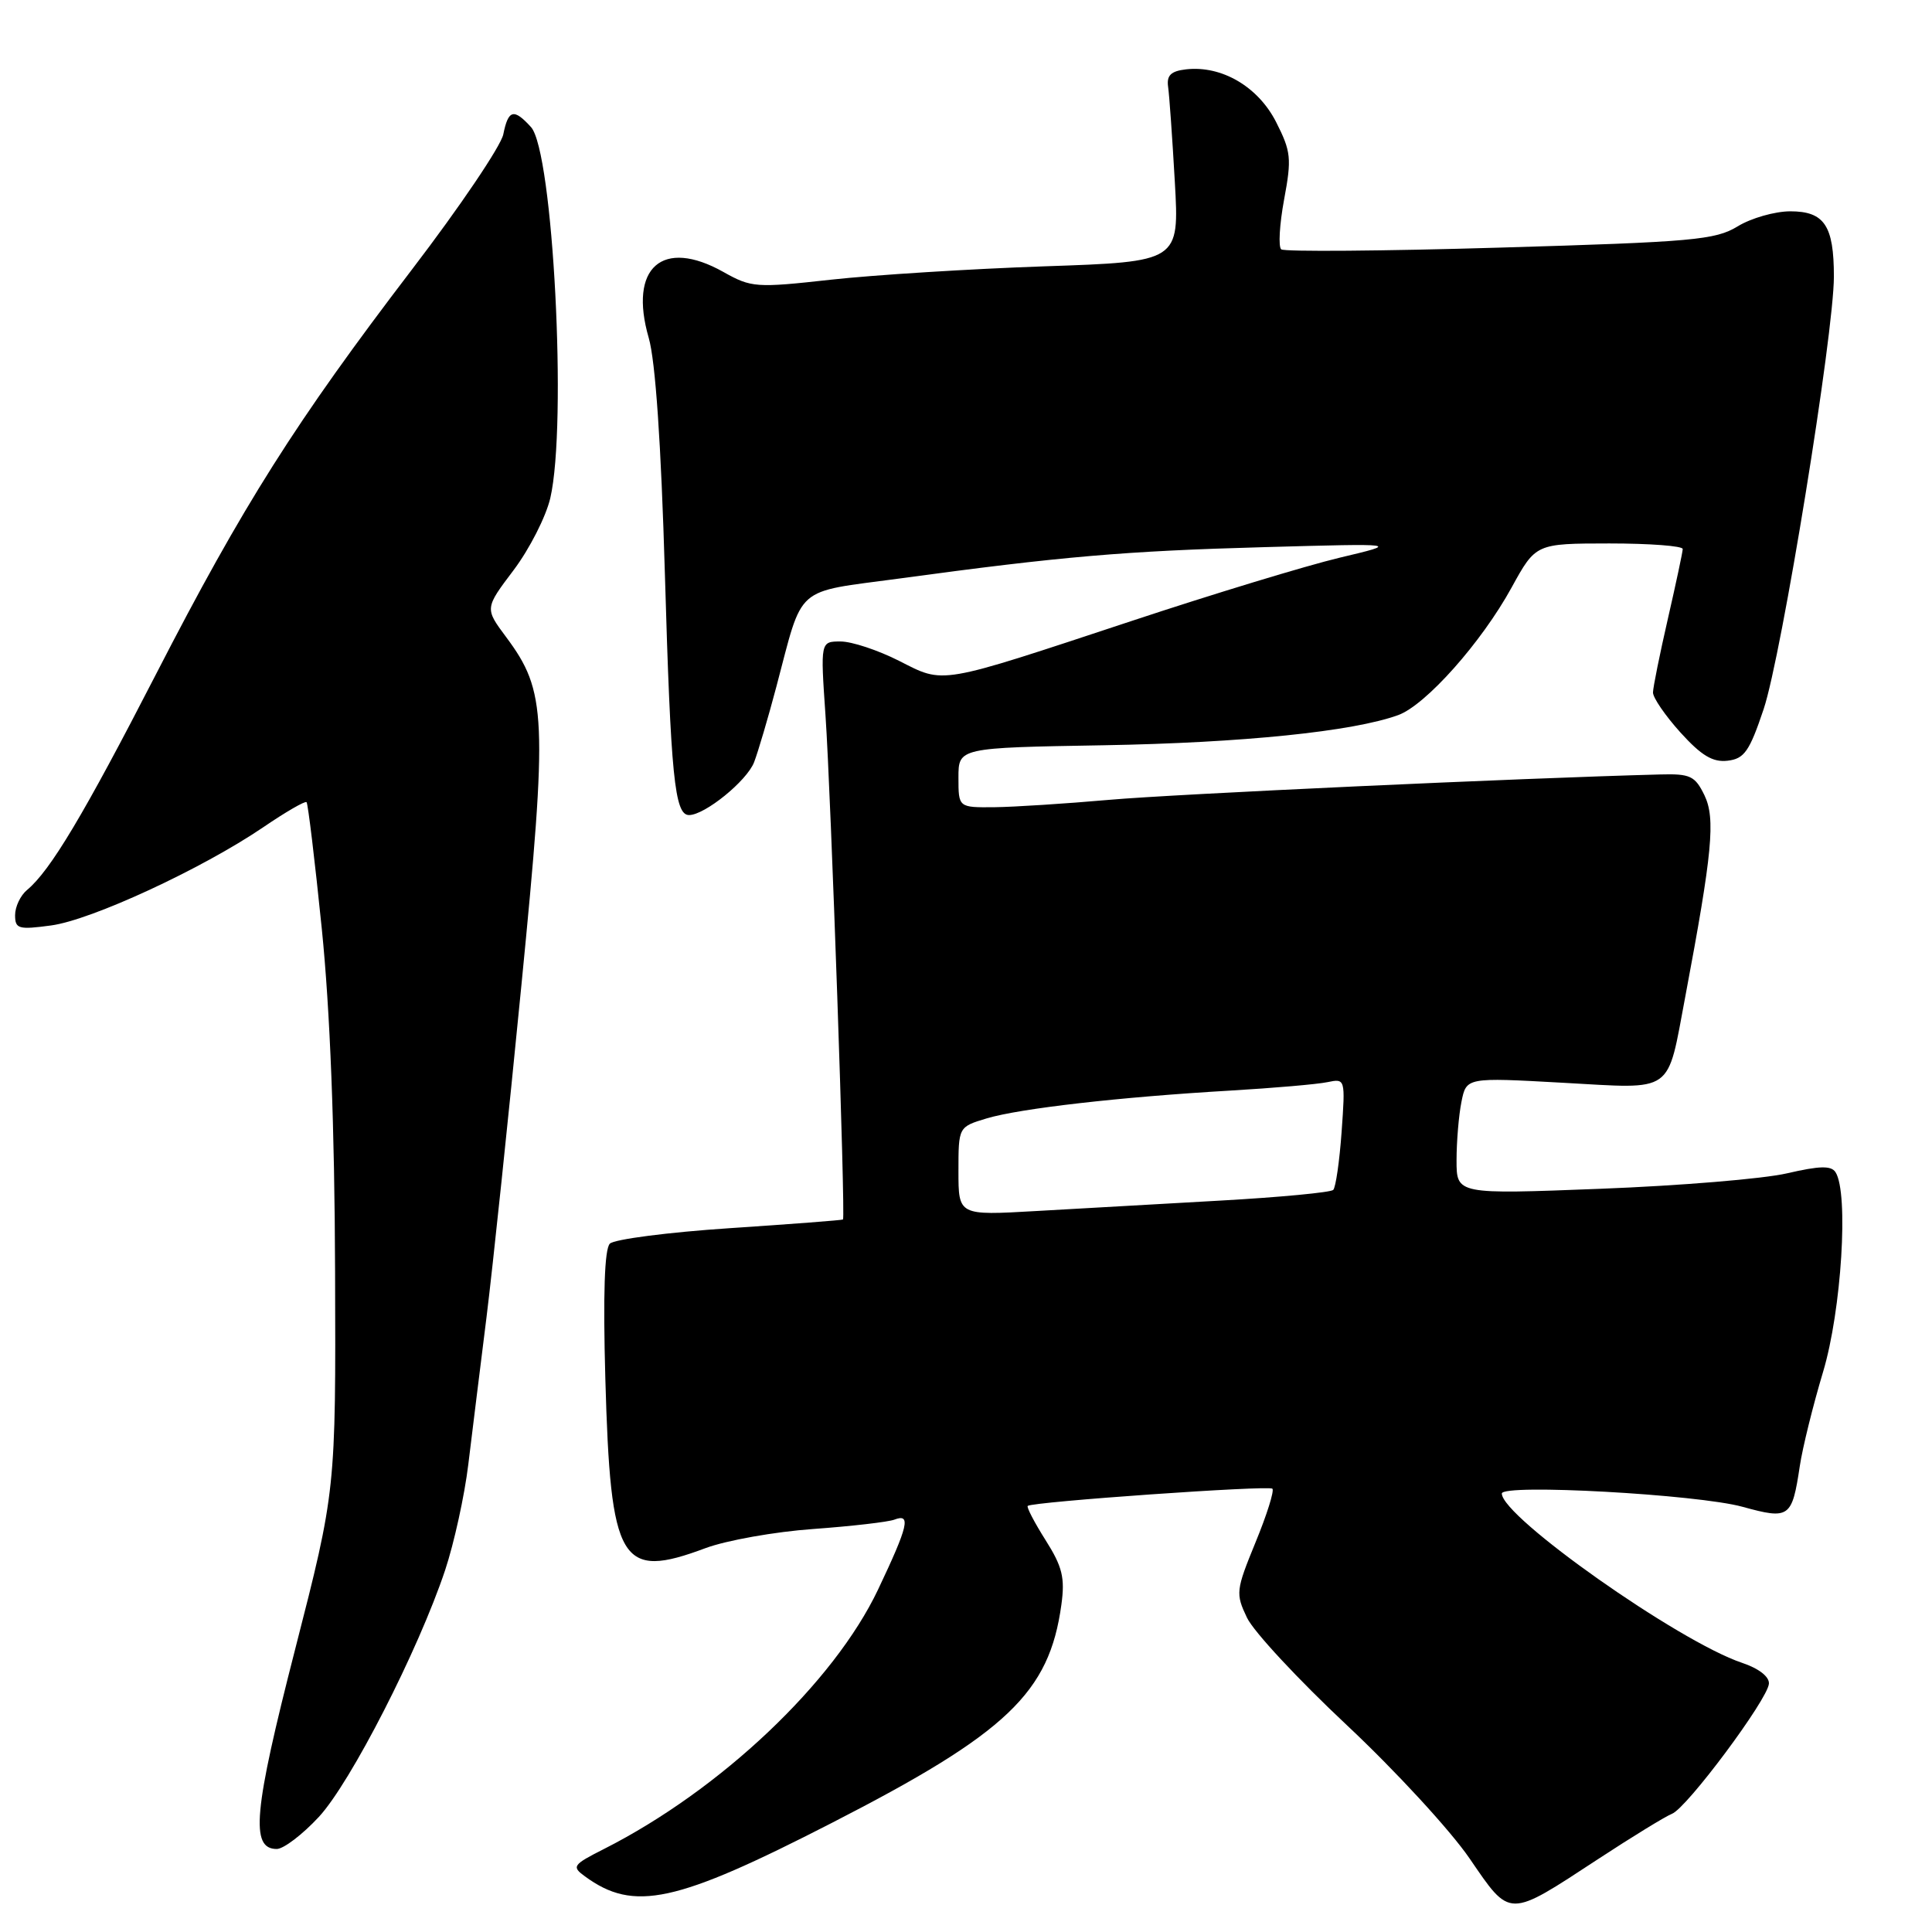<?xml version="1.0" encoding="UTF-8" standalone="no"?>
<!DOCTYPE svg PUBLIC "-//W3C//DTD SVG 1.1//EN" "http://www.w3.org/Graphics/SVG/1.1/DTD/svg11.dtd" >
<svg xmlns="http://www.w3.org/2000/svg" xmlns:xlink="http://www.w3.org/1999/xlink" version="1.1" viewBox="0 0 256 256">
 <g >
 <path fill="currentColor"
d=" M 211.74 246.35 C 216.27 243.38 220.68 240.68 221.54 240.34 C 223.51 239.59 234.24 225.18 234.39 223.10 C 234.46 222.17 233.04 221.07 230.82 220.33 C 222.44 217.52 199.00 201.00 199.00 197.90 C 199.00 196.58 224.92 198.01 230.90 199.66 C 237.11 201.37 237.45 201.12 238.48 194.28 C 238.84 191.86 240.23 186.23 241.57 181.77 C 244.01 173.63 244.98 158.08 243.22 155.33 C 242.65 154.43 241.12 154.47 236.80 155.47 C 233.67 156.20 222.54 157.12 212.06 157.52 C 193.00 158.26 193.00 158.26 193.00 153.75 C 193.00 151.28 193.29 147.79 193.65 146.00 C 194.30 142.76 194.30 142.76 207.07 143.47 C 222.00 144.29 220.84 145.11 223.32 132.00 C 226.90 112.98 227.33 108.46 225.85 105.38 C 224.60 102.81 223.97 102.51 219.98 102.62 C 201.47 103.10 155.57 105.22 147.00 105.98 C 141.22 106.49 134.36 106.93 131.75 106.96 C 127.00 107.00 127.00 107.00 127.00 103.04 C 127.00 99.08 127.00 99.08 146.25 98.75 C 164.64 98.43 179.29 96.93 185.28 94.75 C 188.93 93.41 196.31 85.12 200.30 77.84 C 203.50 72.02 203.50 72.02 213.25 72.01 C 218.61 72.01 222.99 72.34 222.97 72.75 C 222.96 73.16 222.07 77.33 221.00 82.00 C 219.93 86.67 219.04 91.06 219.03 91.75 C 219.01 92.43 220.65 94.82 222.66 97.05 C 225.44 100.12 226.95 101.03 228.91 100.80 C 231.13 100.54 231.81 99.57 233.69 93.97 C 236.09 86.79 243.00 44.23 243.00 36.64 C 243.00 29.89 241.74 28.00 237.21 28.00 C 235.17 28.01 232.03 28.90 230.24 30.00 C 227.28 31.80 224.31 32.06 198.74 32.81 C 183.21 33.27 170.17 33.37 169.77 33.04 C 169.37 32.71 169.54 29.74 170.15 26.44 C 171.17 20.98 171.07 20.07 169.08 16.15 C 166.68 11.46 161.86 8.65 157.15 9.19 C 155.15 9.42 154.57 9.99 154.78 11.50 C 154.94 12.60 155.34 18.27 155.67 24.09 C 156.27 34.68 156.27 34.68 138.38 35.29 C 128.55 35.63 115.83 36.43 110.11 37.06 C 100.18 38.16 99.56 38.12 95.86 36.04 C 87.76 31.49 83.27 35.45 85.96 44.77 C 86.85 47.84 87.60 58.80 88.10 76.00 C 88.88 102.91 89.39 108.00 91.30 108.00 C 93.39 108.00 98.97 103.47 99.92 101.00 C 100.45 99.62 101.78 95.12 102.87 91.00 C 106.49 77.34 105.10 78.56 119.16 76.66 C 140.69 73.73 149.05 73.01 167.50 72.50 C 185.50 72.00 185.50 72.00 177.50 73.90 C 173.10 74.95 160.69 78.72 149.92 82.29 C 124.09 90.83 125.20 90.64 119.12 87.56 C 116.34 86.15 112.86 85.00 111.39 85.00 C 108.71 85.00 108.71 85.00 109.38 94.75 C 110.10 105.14 112.05 161.31 111.70 161.59 C 111.59 161.68 104.83 162.20 96.69 162.74 C 88.54 163.28 81.39 164.21 80.81 164.79 C 80.10 165.50 79.90 171.49 80.21 182.68 C 80.90 207.19 82.18 209.36 93.50 205.13 C 96.25 204.11 102.67 202.96 107.76 202.60 C 112.86 202.23 117.70 201.67 118.51 201.36 C 120.75 200.50 120.36 202.17 116.35 210.62 C 110.49 222.96 95.48 237.17 80.05 244.99 C 75.88 247.10 75.72 247.33 77.51 248.63 C 83.99 253.37 89.52 252.17 110.23 241.54 C 133.44 229.64 139.04 224.31 140.64 212.62 C 141.13 209.06 140.77 207.59 138.54 204.07 C 137.06 201.73 136.00 199.69 136.18 199.54 C 136.83 198.99 168.12 196.79 168.60 197.26 C 168.87 197.53 167.86 200.74 166.36 204.38 C 163.76 210.73 163.71 211.16 165.23 214.35 C 166.10 216.19 172.06 222.59 178.46 228.59 C 184.86 234.59 192.19 242.54 194.73 246.26 C 200.18 254.21 199.74 254.21 211.74 246.35 Z  M 42.25 240.75 C 46.46 236.21 55.43 218.68 58.98 208.06 C 60.16 204.51 61.55 198.21 62.05 194.06 C 62.56 189.90 63.64 181.10 64.47 174.50 C 65.29 167.90 67.37 148.12 69.09 130.54 C 72.58 94.97 72.43 91.62 67.07 84.42 C 64.23 80.61 64.23 80.61 68.06 75.54 C 70.16 72.75 72.35 68.45 72.92 65.99 C 75.17 56.22 73.29 20.08 70.36 16.84 C 68.08 14.33 67.35 14.52 66.69 17.80 C 66.38 19.34 60.95 27.39 54.61 35.68 C 39.19 55.87 32.19 66.94 20.68 89.32 C 11.11 107.93 6.66 115.38 3.58 117.93 C 2.71 118.65 2.00 120.15 2.00 121.26 C 2.00 123.08 2.45 123.21 6.75 122.63 C 12.10 121.92 26.76 115.13 34.89 109.61 C 37.85 107.59 40.43 106.10 40.62 106.29 C 40.81 106.48 41.72 114.03 42.64 123.07 C 43.74 133.94 44.34 149.31 44.40 168.50 C 44.50 197.50 44.50 197.50 39.10 218.57 C 33.60 239.99 33.14 245.00 36.67 245.00 C 37.57 245.00 40.08 243.09 42.25 240.75 Z  M 127.00 155.19 C 127.00 149.32 127.00 149.32 130.75 148.19 C 135.19 146.87 148.40 145.36 163.00 144.51 C 168.78 144.17 174.57 143.67 175.89 143.39 C 178.26 142.90 178.27 142.93 177.77 149.98 C 177.49 153.88 176.99 157.34 176.66 157.67 C 176.33 158.00 169.63 158.64 161.78 159.08 C 153.93 159.52 142.89 160.15 137.25 160.47 C 127.00 161.06 127.00 161.06 127.00 155.19 Z "/>
</g>
</svg>